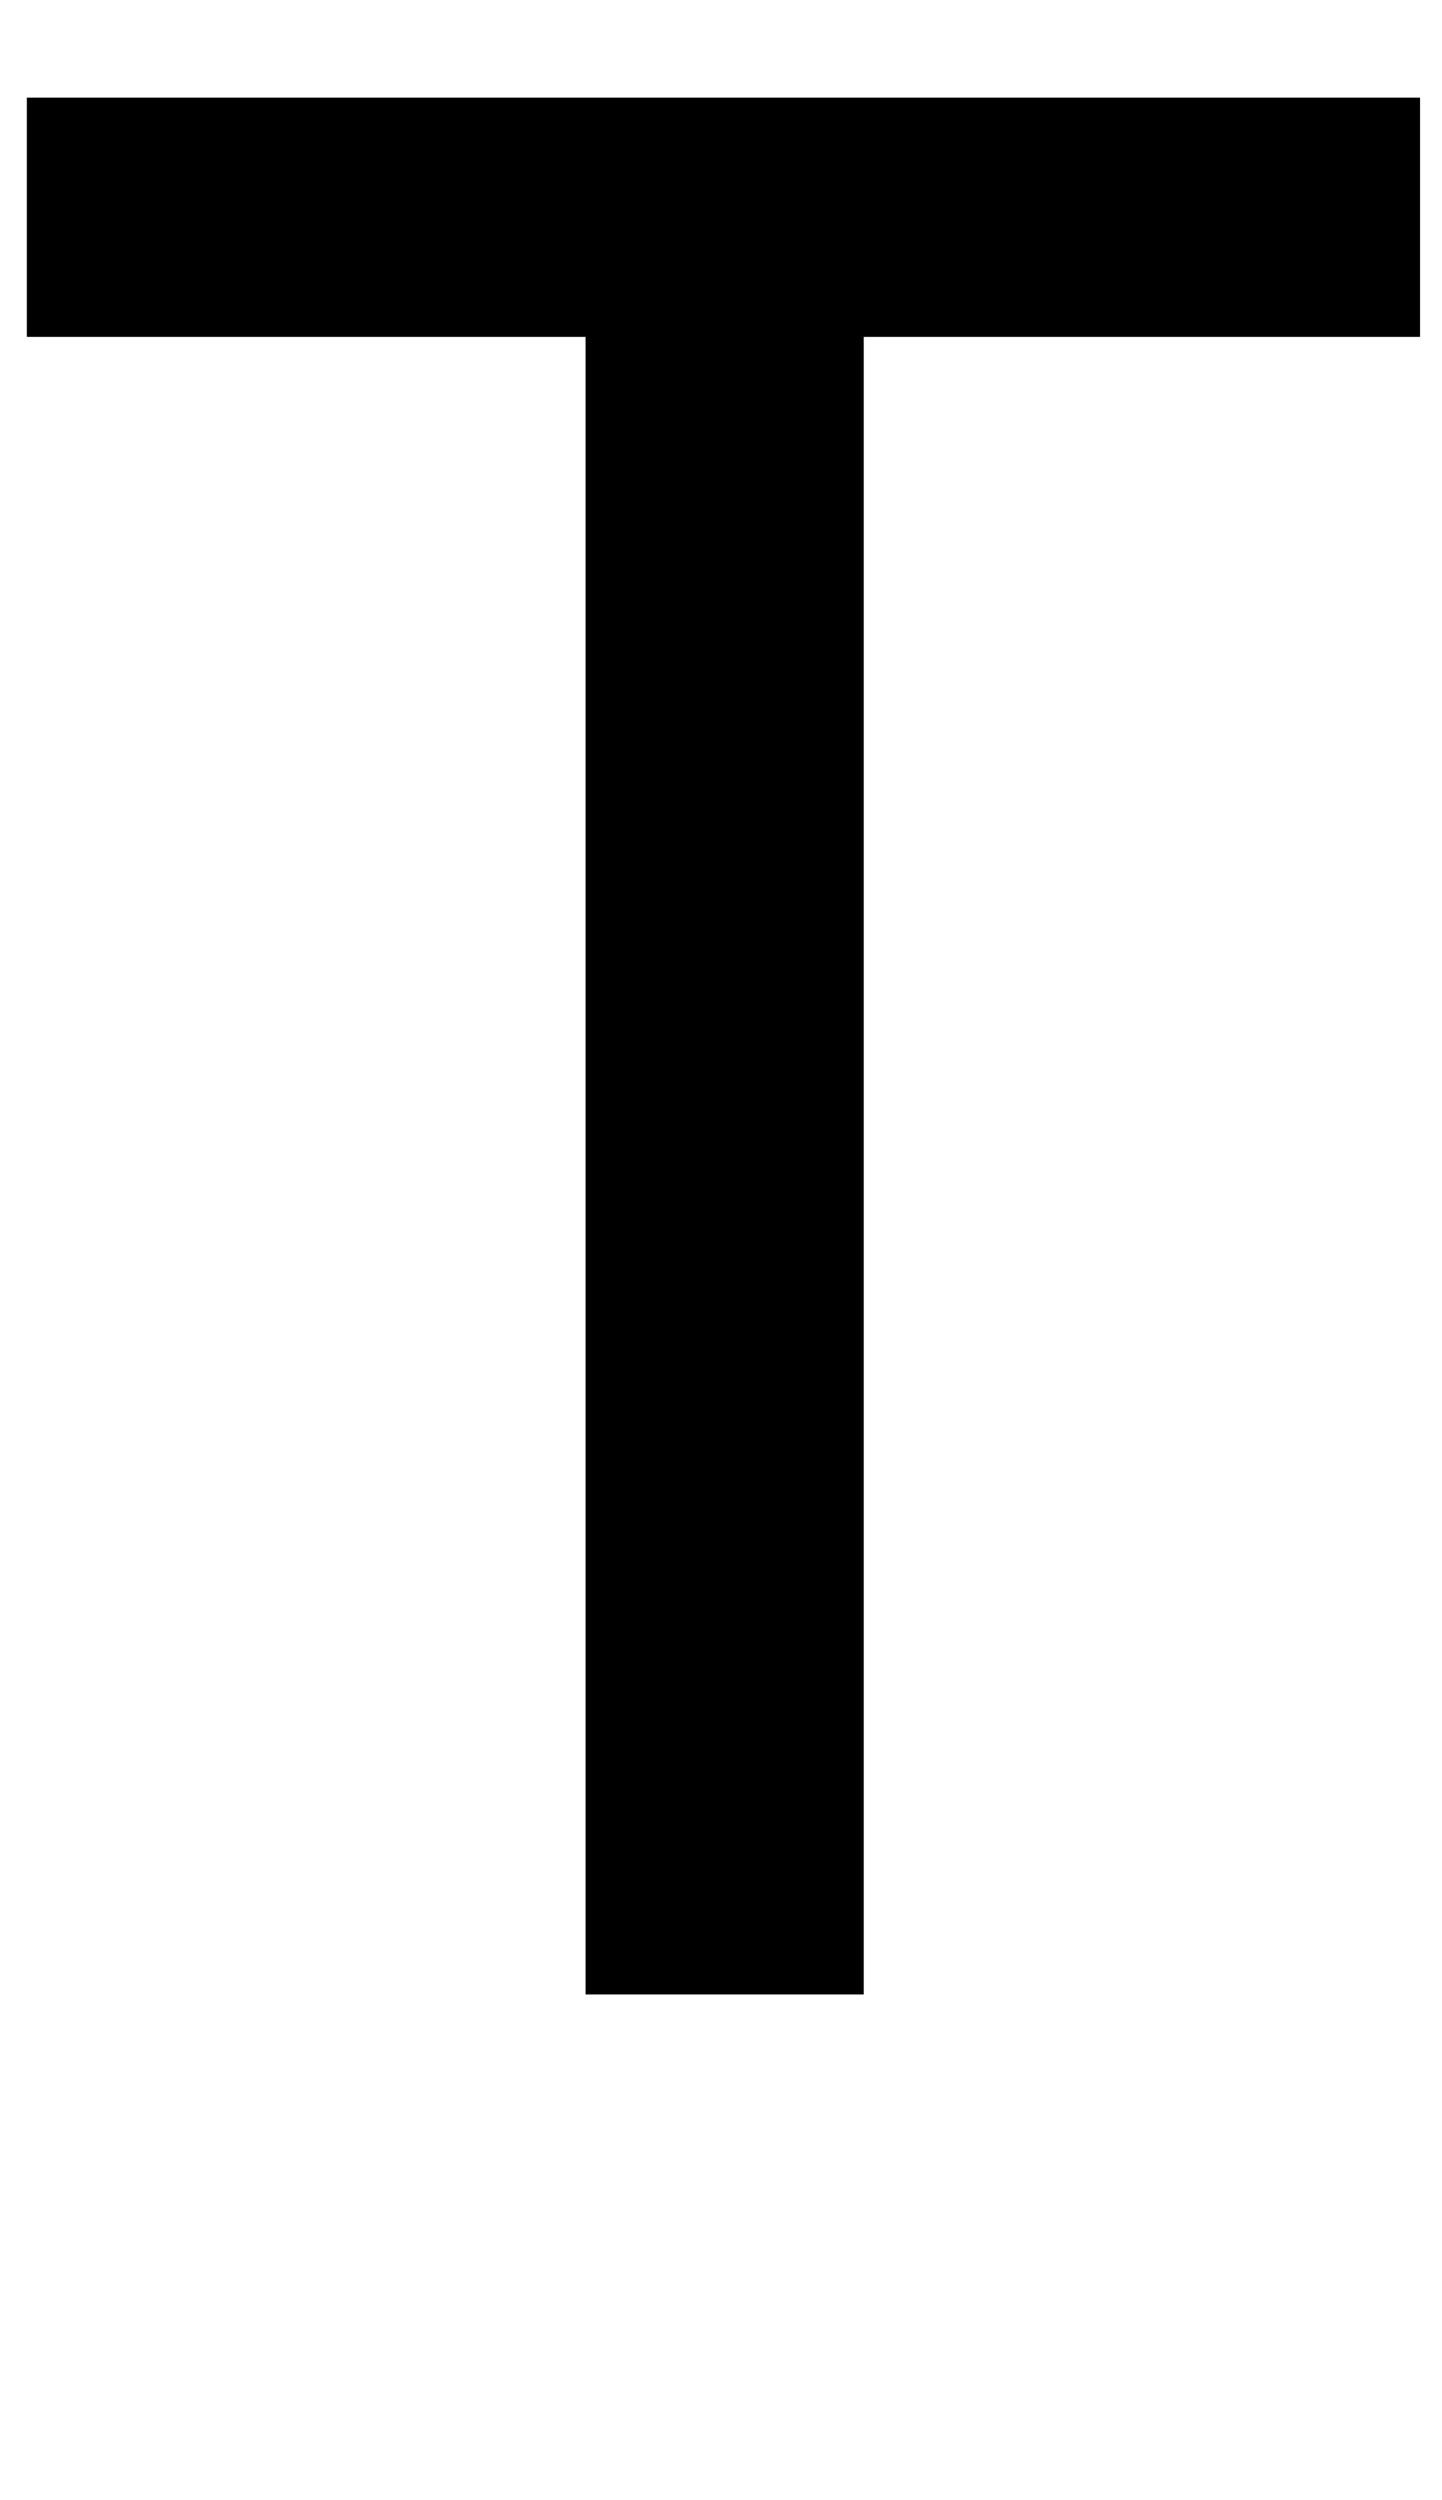 <?xml version="1.0" standalone="no"?>
<!DOCTYPE svg PUBLIC "-//W3C//DTD SVG 1.1//EN" "http://www.w3.org/Graphics/SVG/1.1/DTD/svg11.dtd" >
<svg xmlns="http://www.w3.org/2000/svg" xmlns:xlink="http://www.w3.org/1999/xlink" version="1.1" viewBox="0 0 591 1024">
  <g transform="matrix(1 0 0 -1 0 817)">
   <path fill="currentColor"
d="M11 679v98h571v-98h-228v-679h-114v679h-229z" />
  </g>

</svg>
